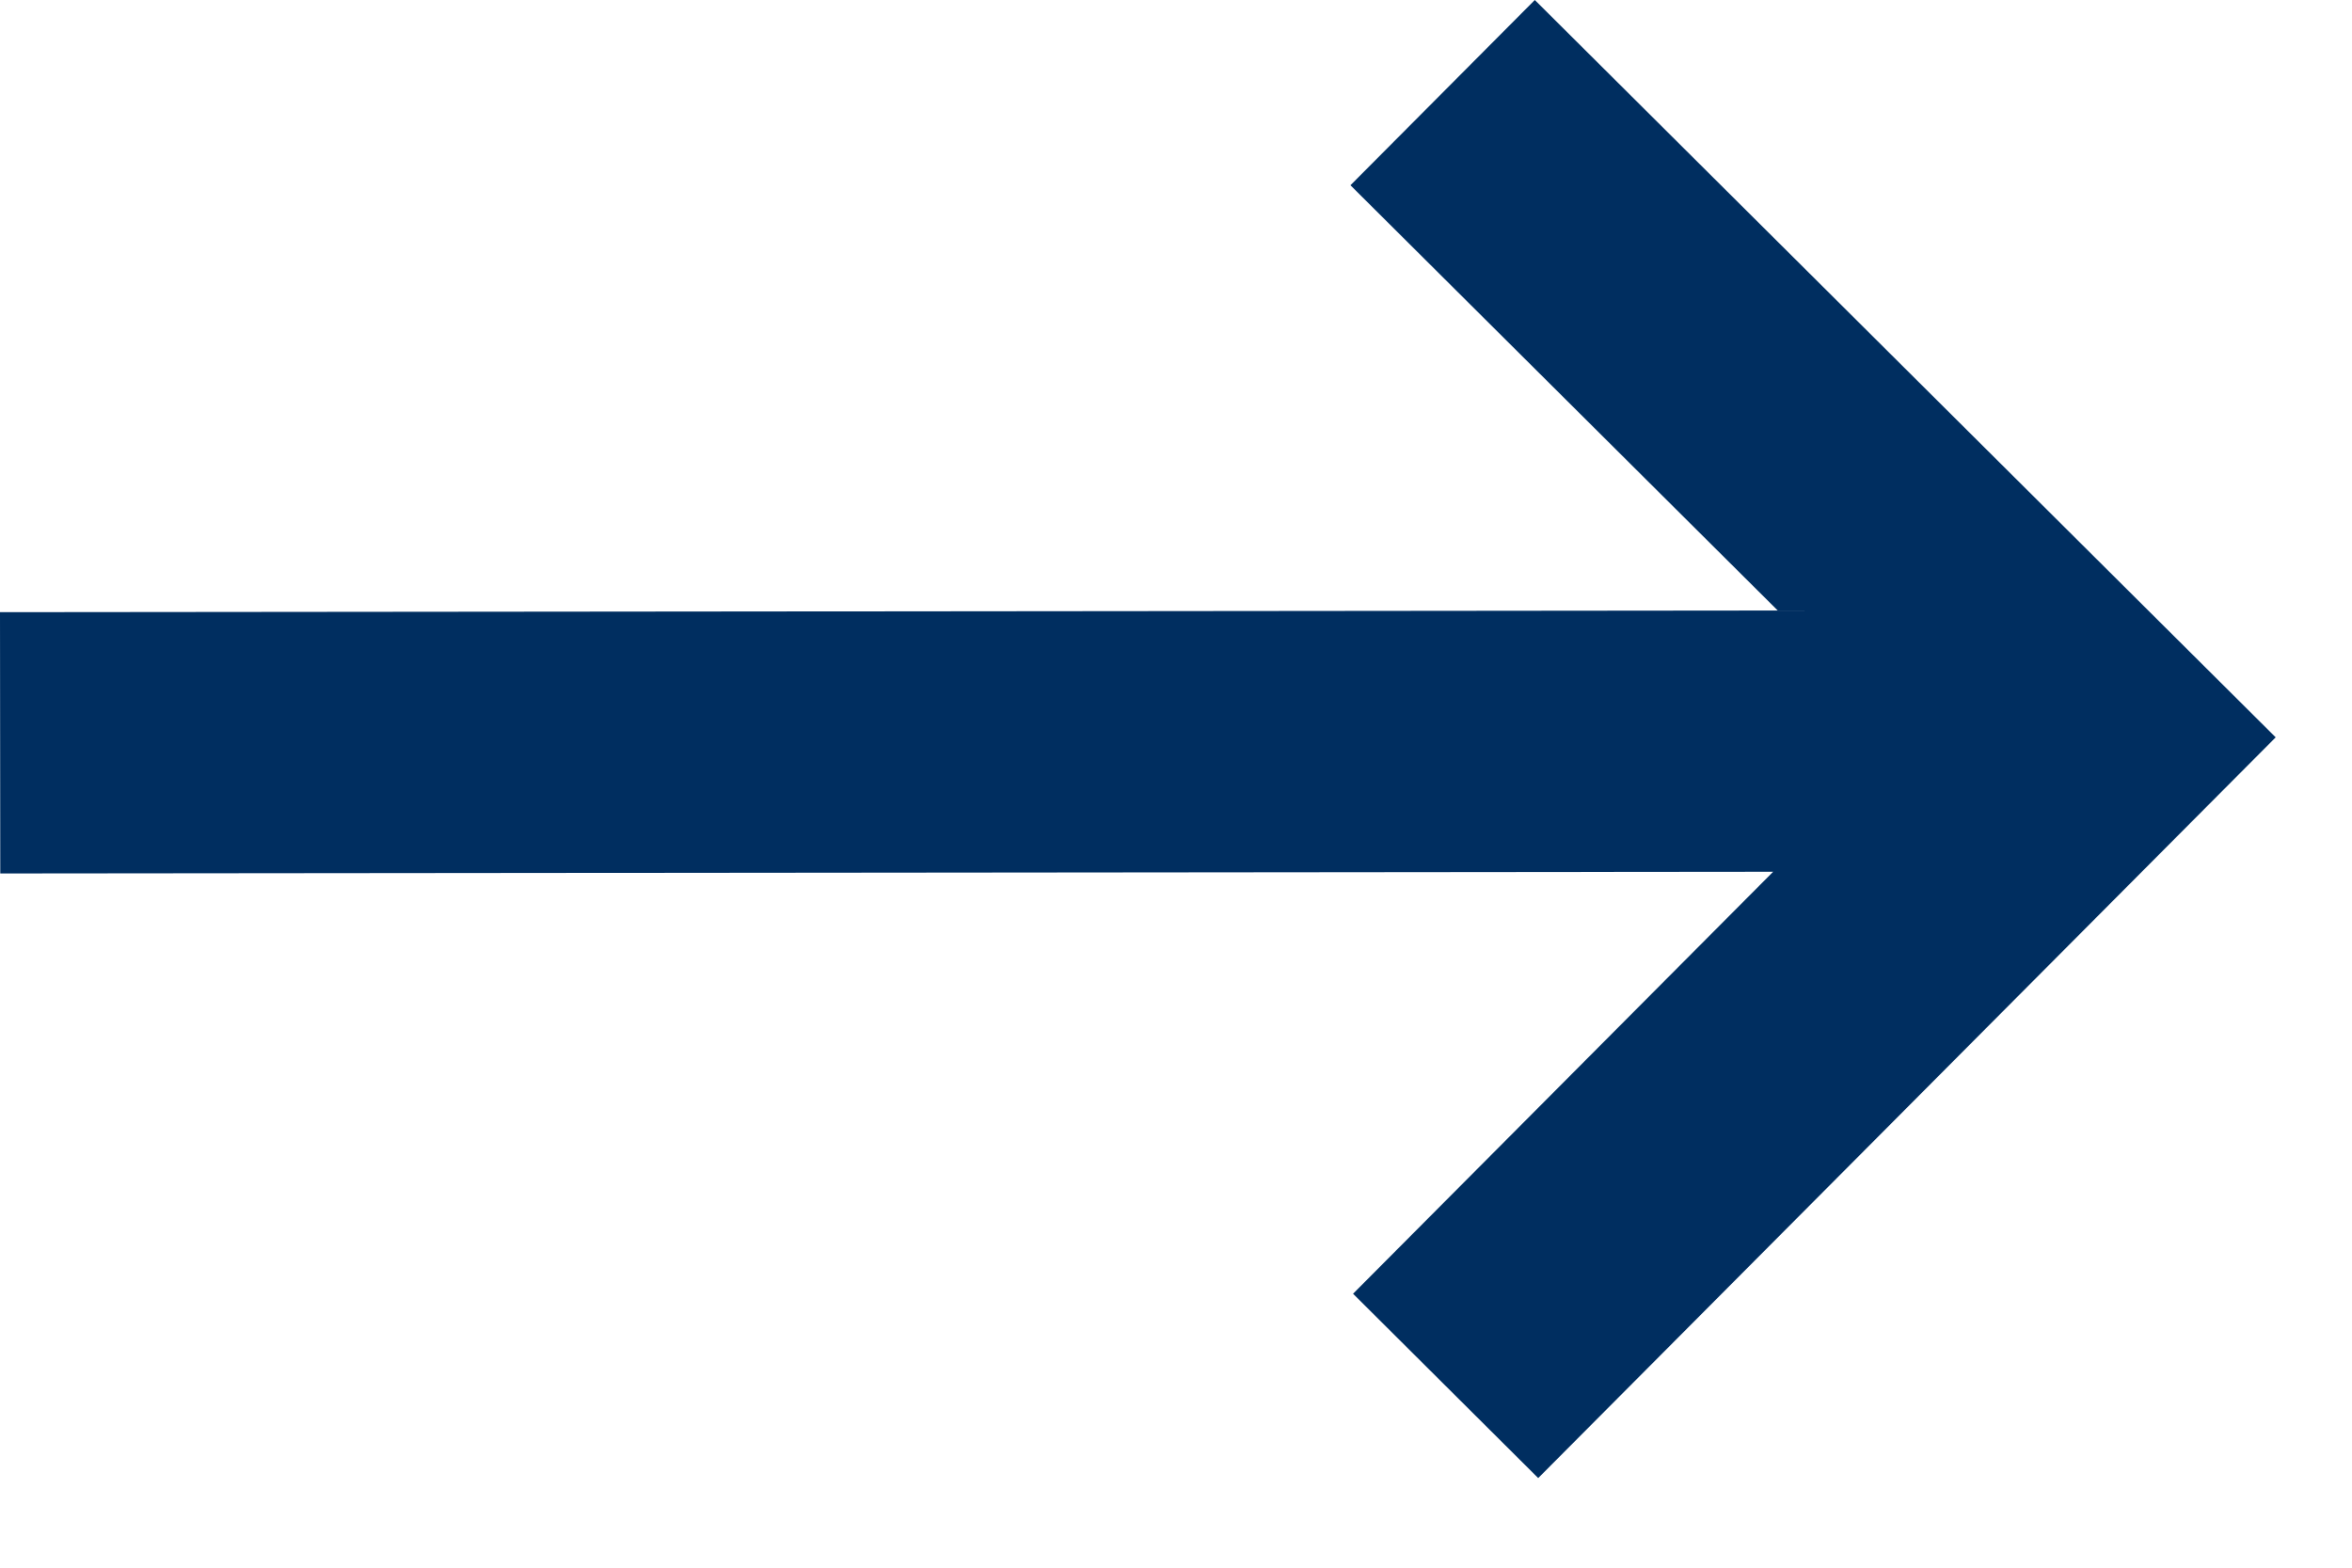 <?xml version="1.0" encoding="UTF-8"?>
<svg width="18px" height="12px" viewBox="0 0 18 12" version="1.1" xmlns="http://www.w3.org/2000/svg" xmlns:xlink="http://www.w3.org/1999/xlink">
    <title>FFB37424-5548-4155-80C4-C6F6FE7B3D05</title>
    <g id="Page-1" stroke="none" stroke-width="1" fill="none" fill-rule="evenodd">
        <g id="Regulator---homepage---concept-FINAL" transform="translate(-1103, -4211)" fill="#002E60" fill-rule="nonzero">
            <g id="fishing" transform="translate(0, 3295)">
                <g id="btn" transform="translate(686, 869)">
                    <polygon id="Path" points="428.746 47 427.335 48.418 430.605 51.673 417 51.686 417.002 53.686 430.57 53.673 427.355 56.903 428.772 58.314 434.416 52.644"></polygon>
                </g>
            </g>
        </g>
    </g>
</svg>